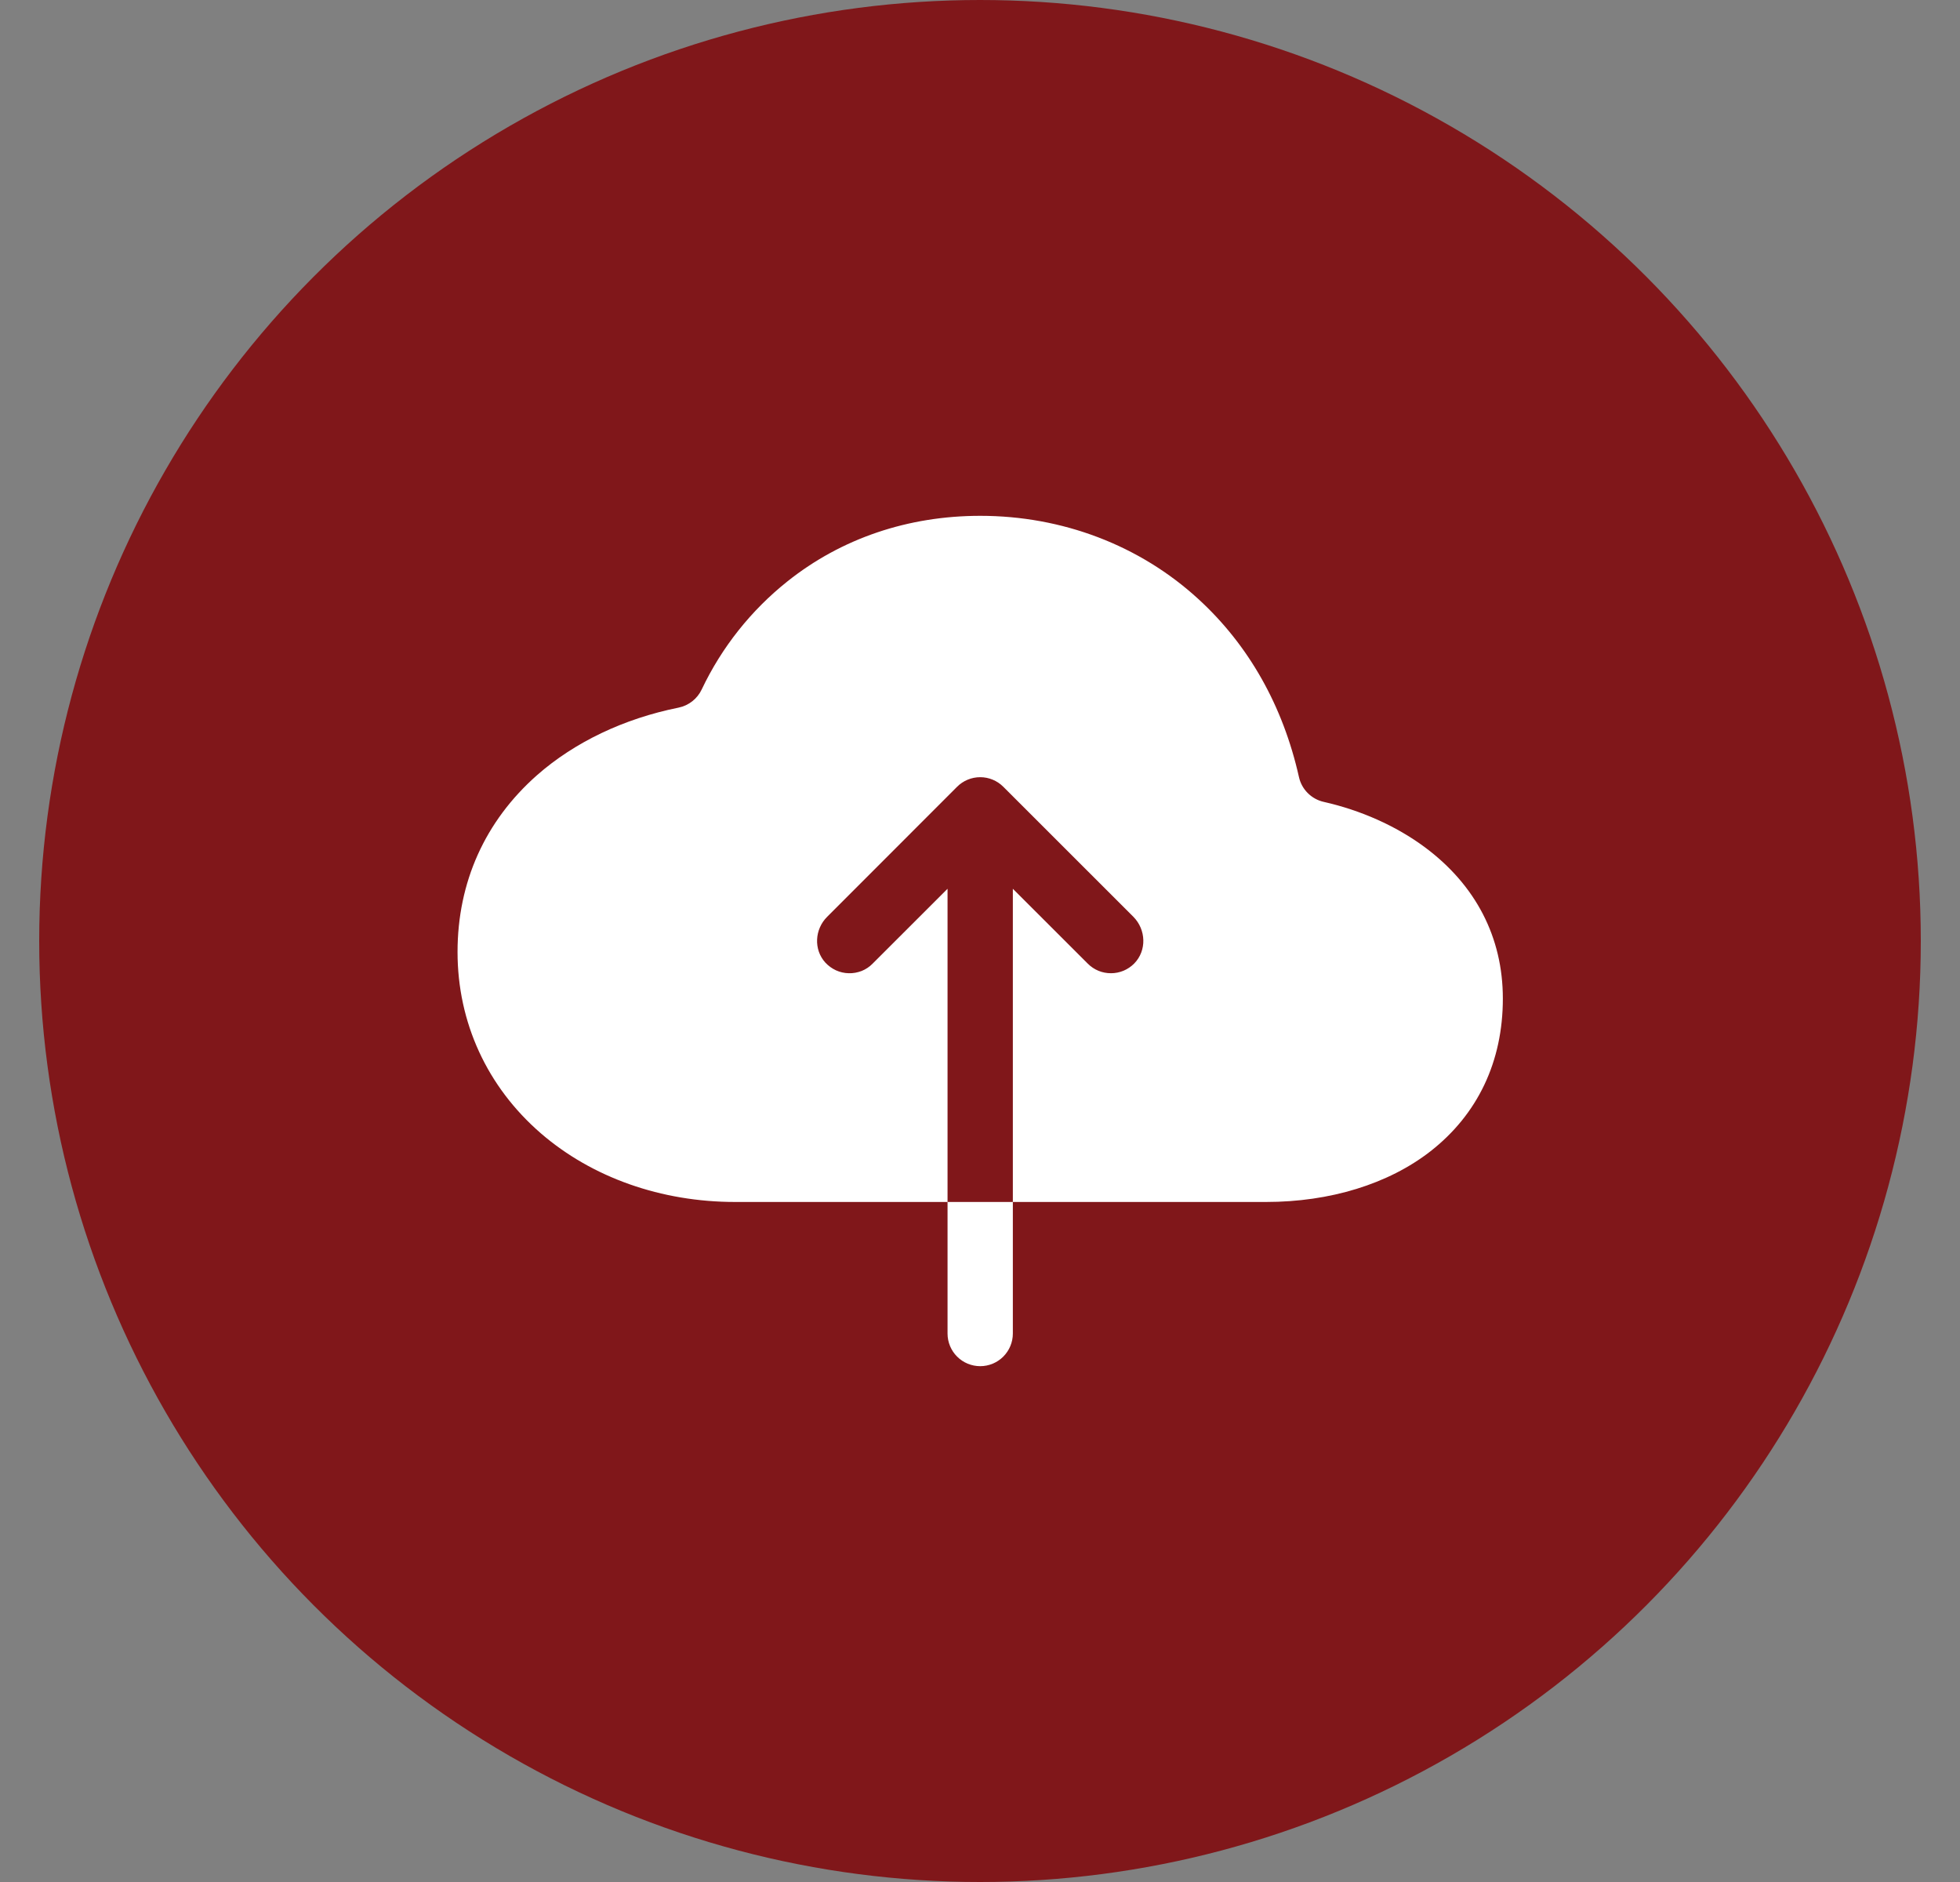 <svg width="25" height="24" viewBox="0 0 25 24" fill="none" xmlns="http://www.w3.org/2000/svg">
<rect x="0" y="0" width="25" height="24" fill="#808080" stroke="none"/>
<circle cx="12.5" cy="12" r="12" fill="#80171A"/>
<g clip-path="url(#clip0_14251_347750)">
<path d="M18.171 10.802C17.806 10.532 17.358 10.333 16.885 10.226C16.808 10.209 16.737 10.17 16.68 10.113C16.624 10.057 16.585 9.986 16.568 9.908C16.365 9.003 15.928 8.227 15.285 7.639C14.538 6.954 13.55 6.578 12.503 6.578C11.582 6.578 10.732 6.866 10.045 7.413C9.58 7.783 9.205 8.255 8.95 8.793C8.922 8.852 8.881 8.903 8.83 8.943C8.779 8.983 8.719 9.011 8.655 9.024C7.959 9.164 7.33 9.463 6.849 9.886C6.186 10.472 5.836 11.251 5.836 12.14C5.836 13.039 6.213 13.859 6.898 14.452C7.552 15.017 8.433 15.328 9.378 15.328H12.086V11.334L11.13 12.289C11.091 12.329 11.043 12.361 10.991 12.382C10.938 12.402 10.882 12.413 10.826 12.411C10.769 12.41 10.714 12.397 10.663 12.374C10.611 12.35 10.565 12.316 10.527 12.275C10.376 12.109 10.391 11.85 10.55 11.692L12.208 10.033C12.286 9.955 12.392 9.911 12.503 9.911C12.613 9.911 12.719 9.955 12.797 10.033L14.456 11.691C14.619 11.855 14.629 12.123 14.466 12.288C14.427 12.327 14.381 12.358 14.331 12.379C14.28 12.4 14.226 12.411 14.171 12.411C14.116 12.411 14.062 12.401 14.011 12.38C13.96 12.359 13.914 12.328 13.875 12.289L12.919 11.334V15.328H16.148C16.965 15.328 17.709 15.099 18.244 14.683C18.849 14.211 19.169 13.537 19.169 12.734C19.169 11.954 18.824 11.286 18.171 10.802ZM12.086 17.006C12.086 17.116 12.13 17.222 12.208 17.3C12.286 17.378 12.392 17.422 12.503 17.422C12.613 17.422 12.719 17.378 12.797 17.3C12.875 17.222 12.919 17.116 12.919 17.006V15.328H12.086V17.006Z" fill="white"/>
</g>
<defs>
<clipPath id="clip0_14251_347750">
<rect width="13.333" height="13.333" fill="white" transform="translate(5.836 5.333)"/>
</clipPath>
</defs>
</svg>
